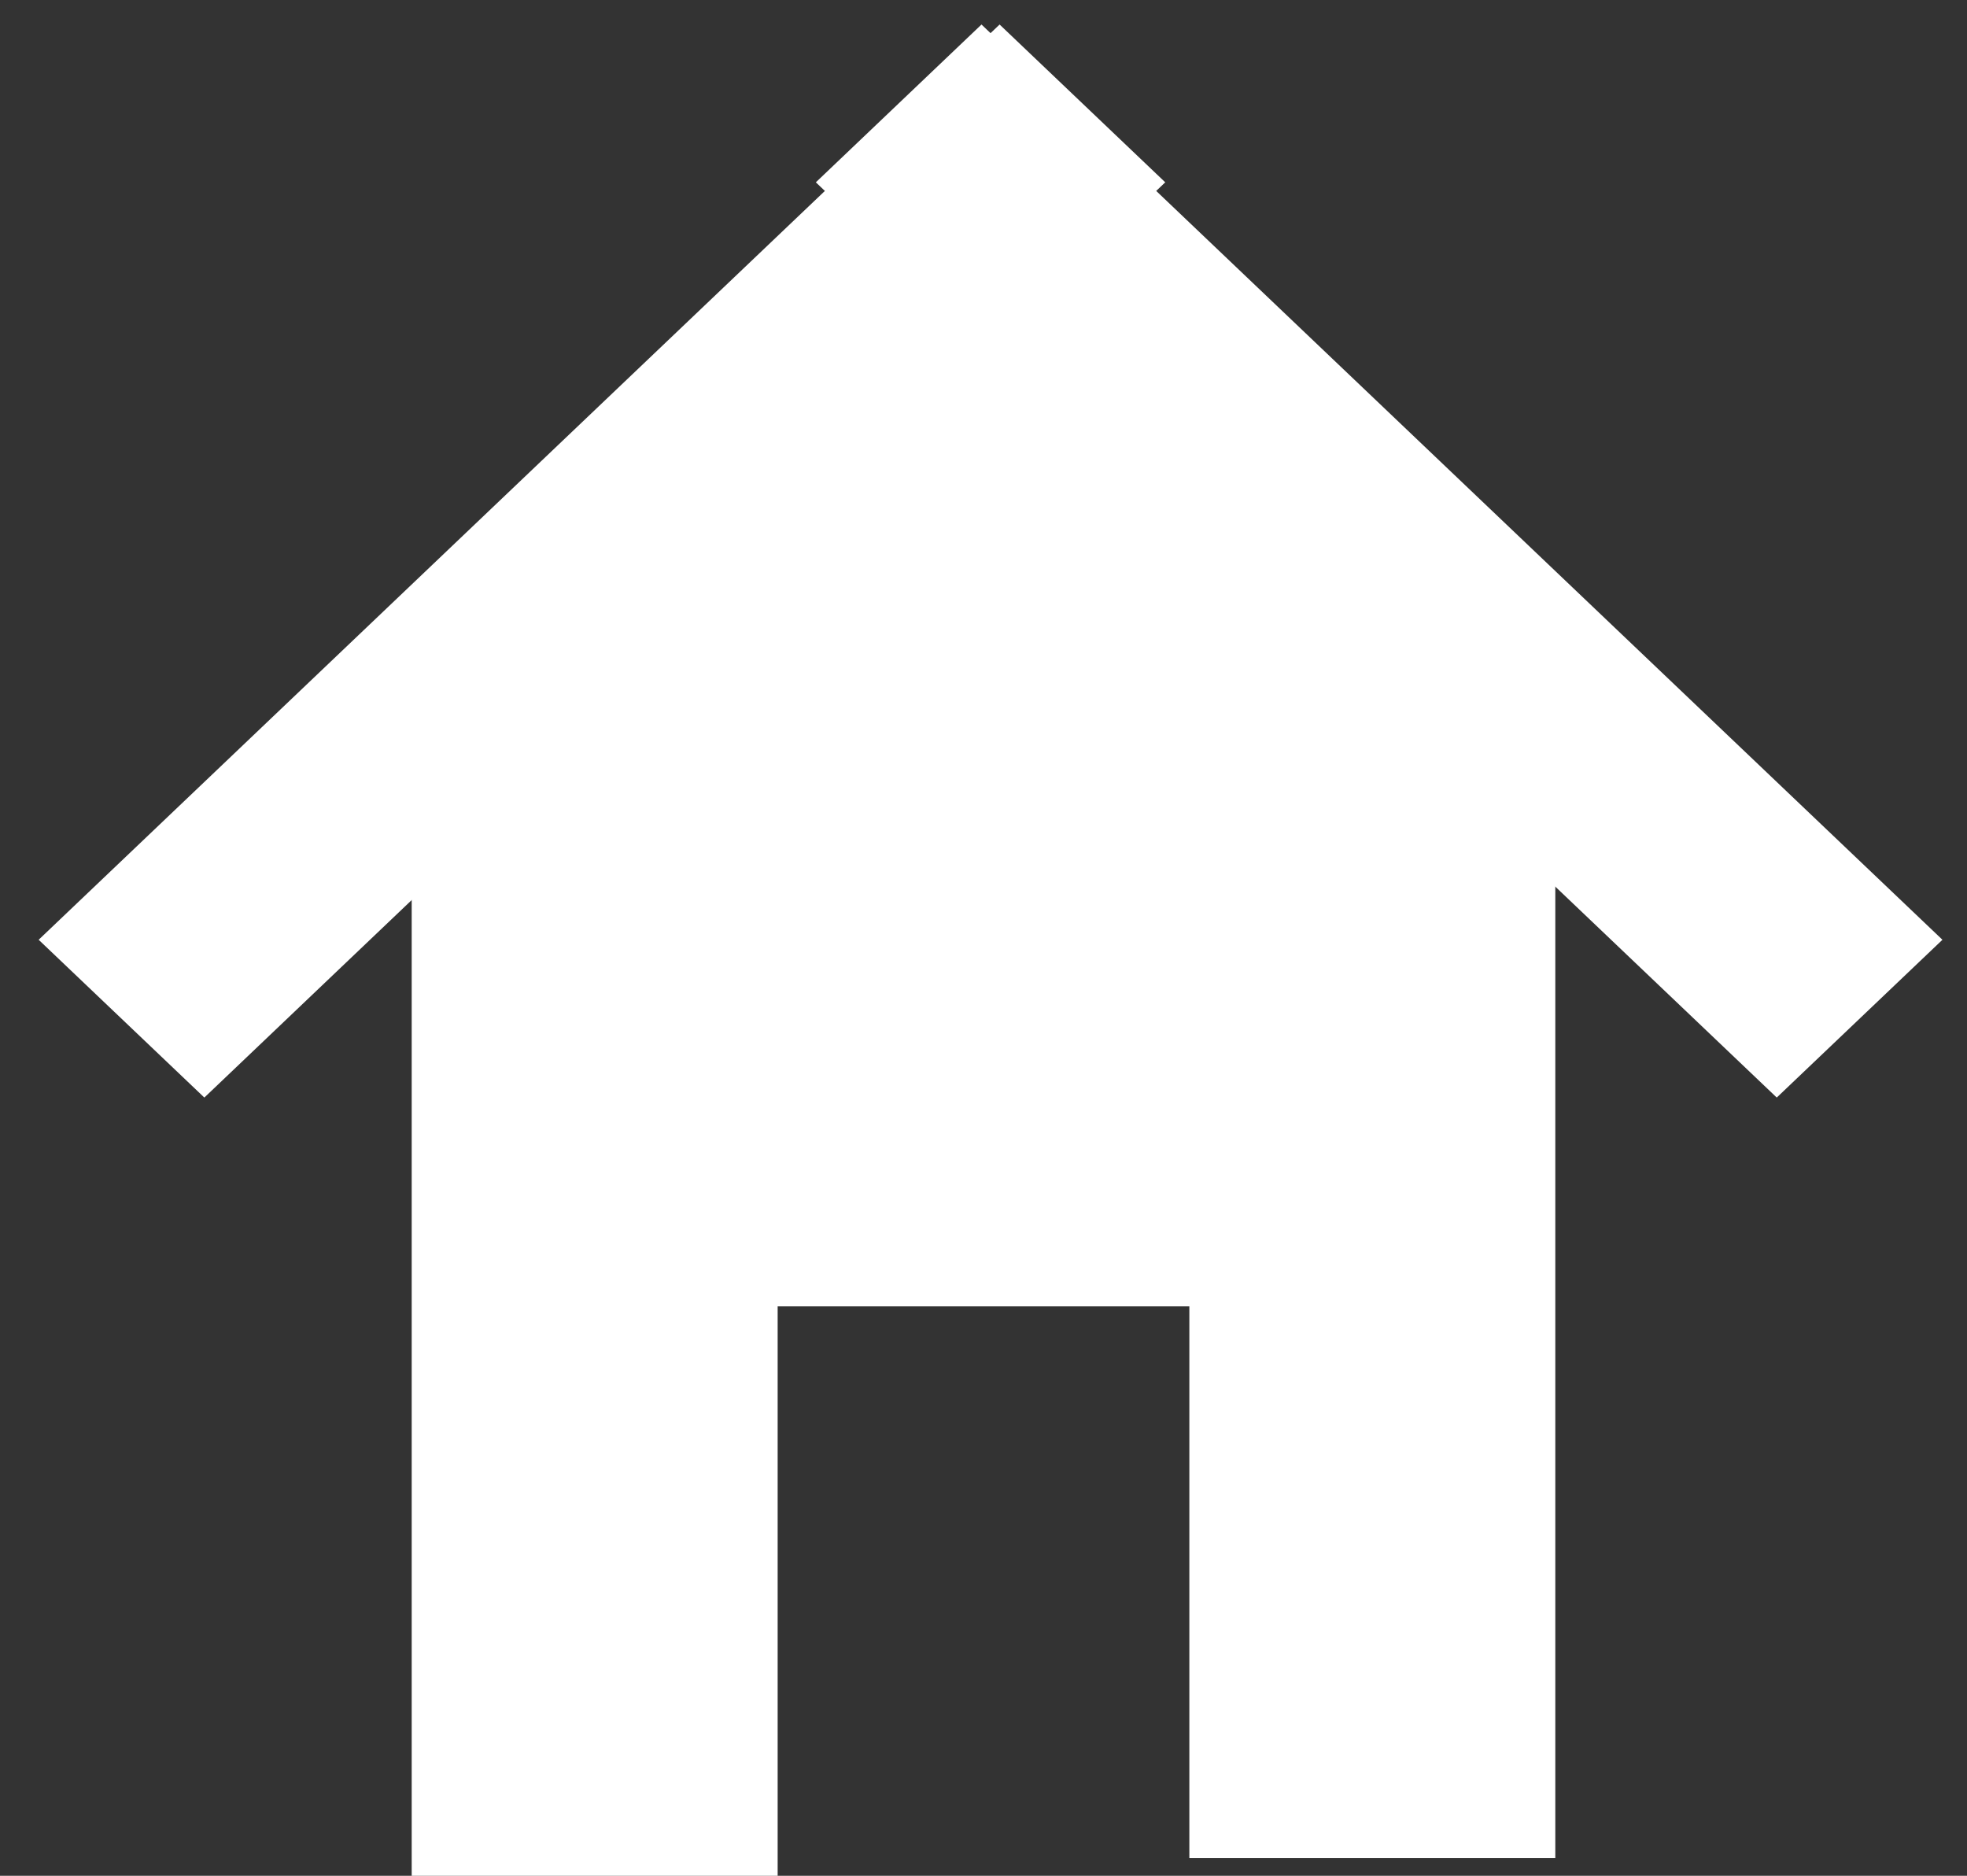 <?xml version="1.0" encoding="UTF-8"?>
<svg width="43px" height="41px" viewBox="0 0 43 41" version="1.1" xmlns="http://www.w3.org/2000/svg" xmlns:xlink="http://www.w3.org/1999/xlink">
    <rect x="0" y="0" width="43" height="41" fill="#333333" stroke="none"/>
    <!-- Generator: Sketch 47.1 (45422) - http://www.bohemiancoding.com/sketch -->
    <title>Group 6</title>
    <desc>Created with Sketch.</desc>
    <defs></defs>
    <g id="Page-1" stroke="none" stroke-width="1" fill="none" fill-rule="evenodd">
        <g id="Class-Roster" transform="translate(-153, -46)" fill="#FFFFFF">
            <g id="header">
                <g id="back-button" transform="translate(1, 1)">
                    <g id="Group-6" transform="translate(152, 45)">
                        <g id="Group-5" transform="translate(21.867, 12.057) rotate(-270) translate(-21.867, -12.057) translate(9.867, -9.455)">
                            <polygon id="Rectangle-2" points="0.479 21.923 20.484 0.916 23.933 4.538 3.928 25.544"></polygon>
                            <polygon id="Rectangle-2" points="3.928 17.906 23.933 38.912 20.484 42.534 0.479 21.527"></polygon>
                        </g>
                        <rect id="Rectangle-3" x="9" y="15.39" width="8" height="25.61"></rect>
                        <rect id="Rectangle-3" x="26" y="15" width="8" height="25.61"></rect>
                        <rect id="Rectangle-3" x="12.766" y="15" width="20.234" height="13.554"></rect>
                        <polygon id="Path-2" points="23.182 5.751 32.84 15.84 30.485 17.82 12.605 17.82 12.605 14.112 22.723 4.266"></polygon>
                    </g>
                </g>
            </g>
        </g>
    </g>
</svg>